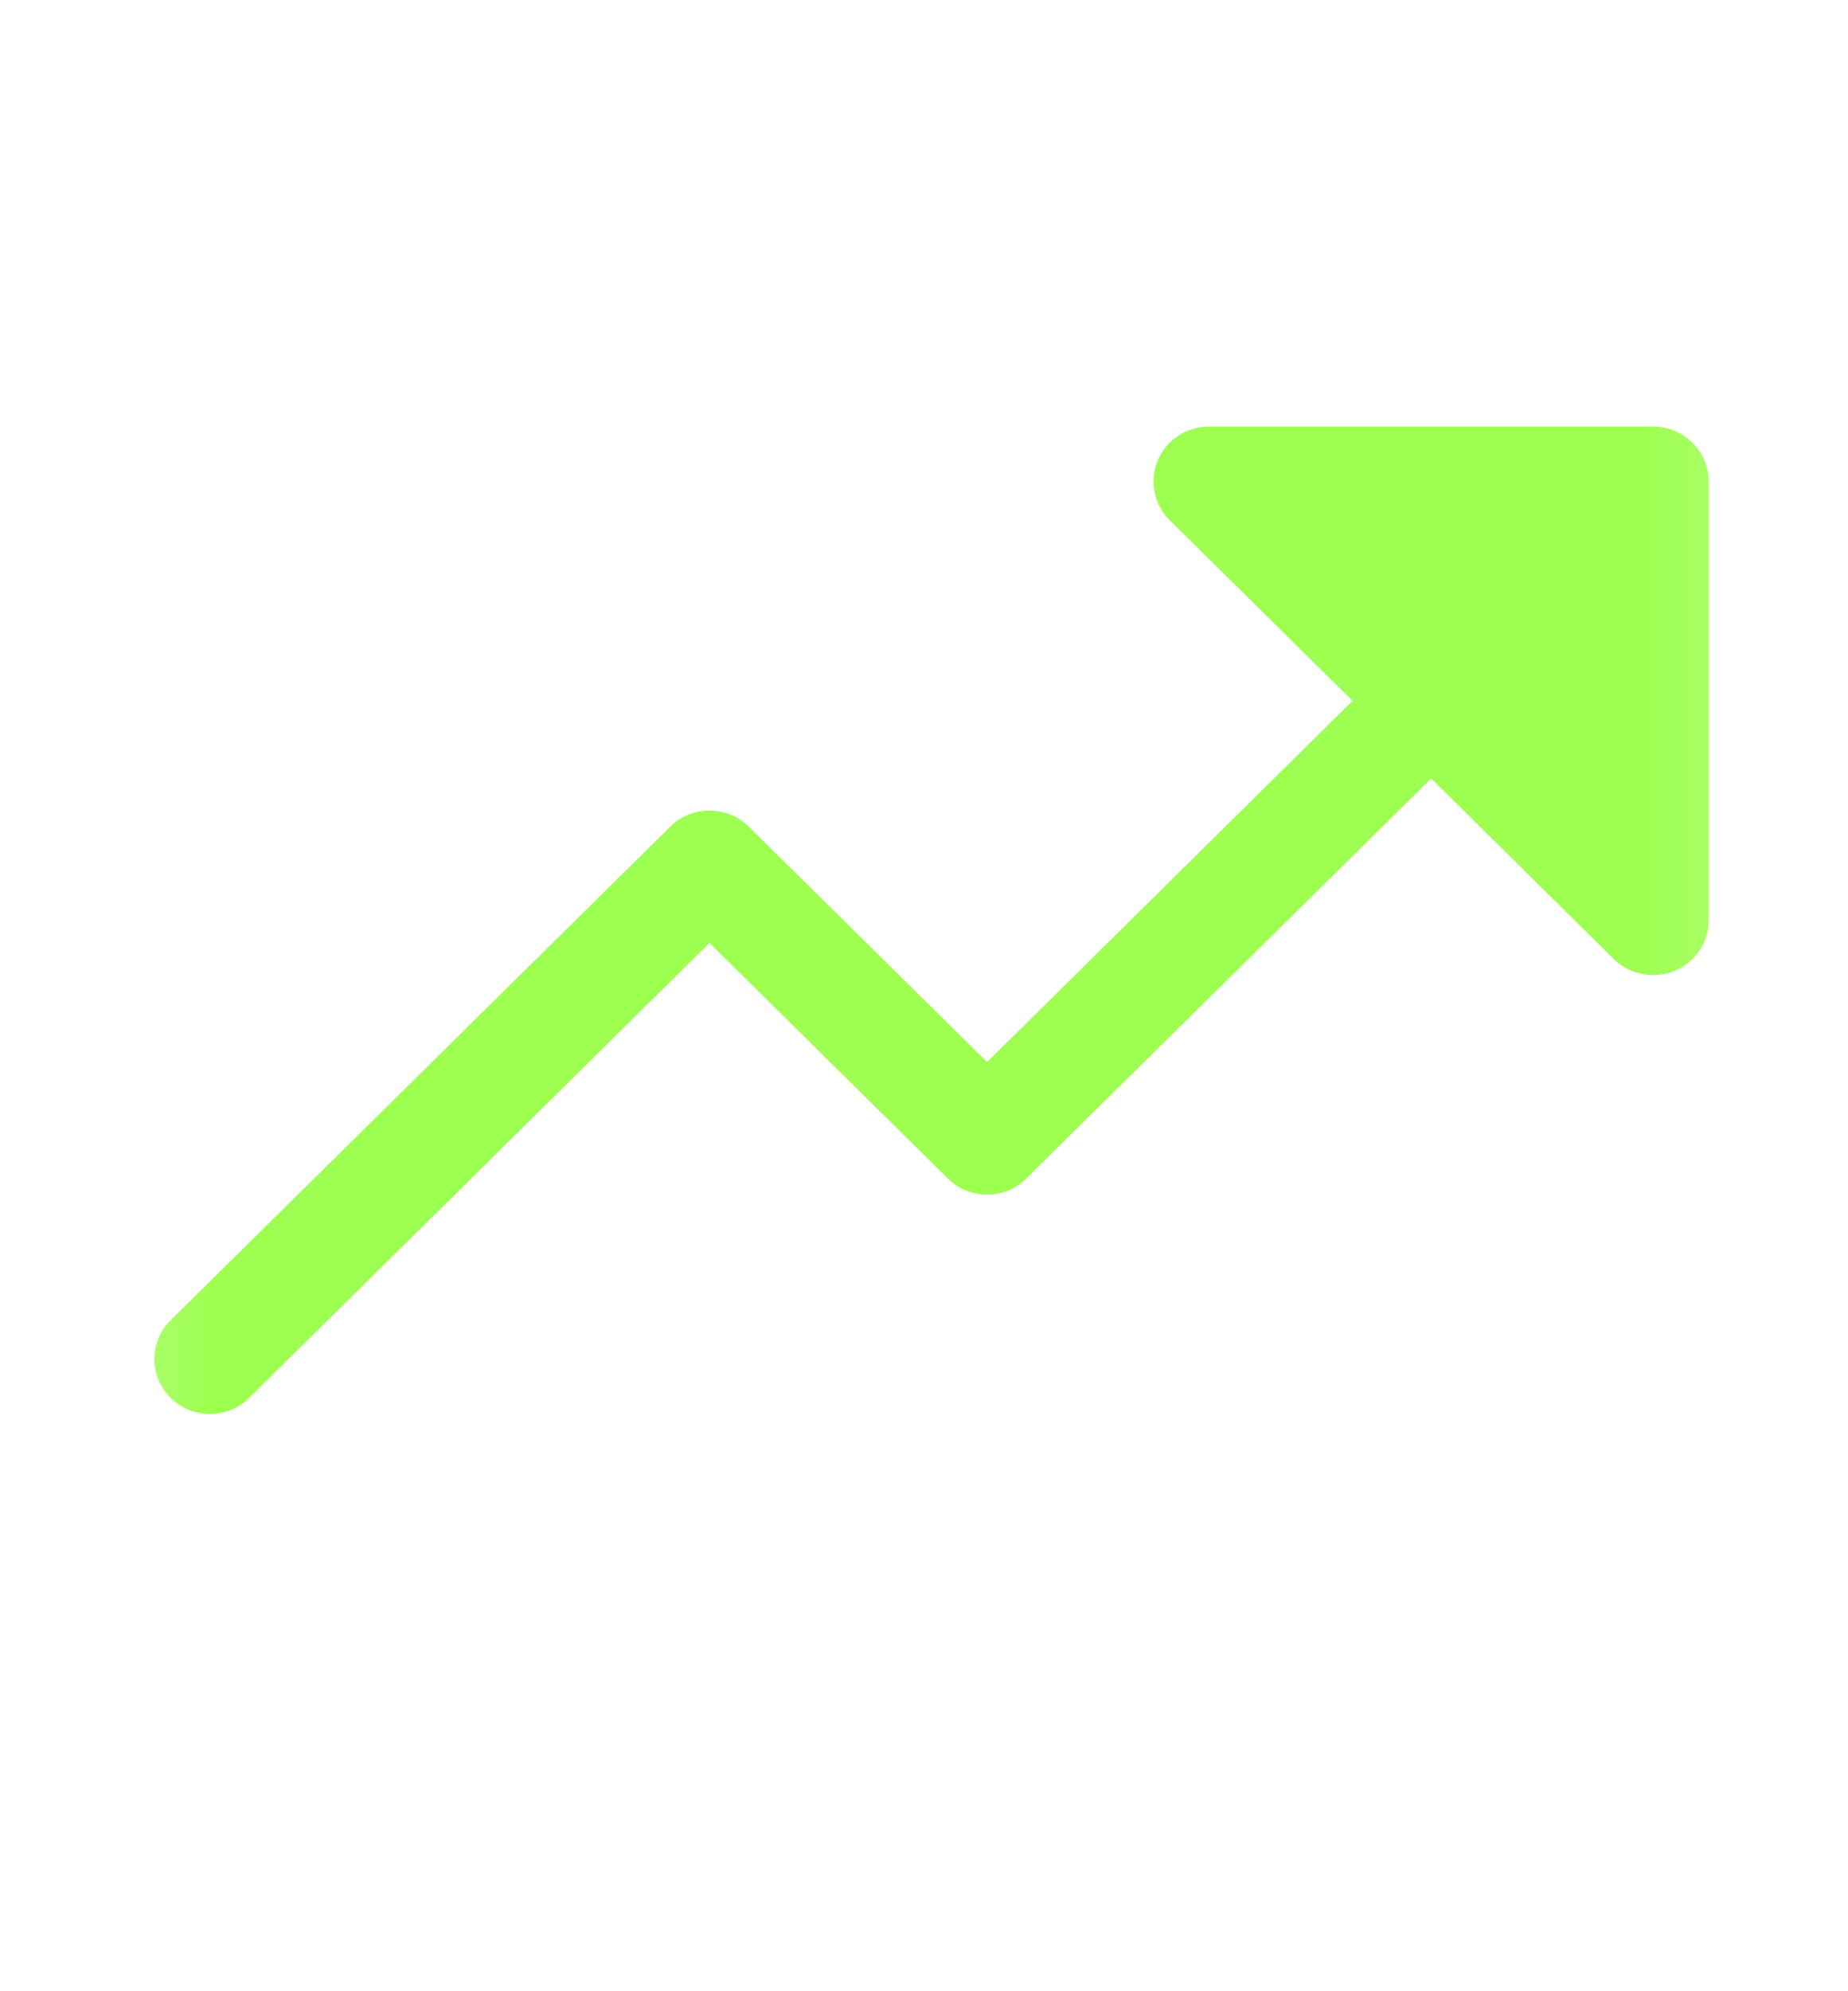 <svg width="13" height="14" viewBox="0 0 13 14" fill="none" xmlns="http://www.w3.org/2000/svg">
<mask id="mask0_11_2404" style="mask-type:luminance" maskUnits="userSpaceOnUse" x="0" y="0" width="13" height="14">
<path d="M12.787 0.685H0.291V13.027H12.787V0.685Z" fill="white"/>
</mask>
<g mask="url(#mask0_11_2404)">
<path d="M12.02 3.385V6.47C12.02 6.546 11.997 6.622 11.954 6.685C11.911 6.748 11.85 6.798 11.779 6.827C11.707 6.856 11.629 6.863 11.553 6.848C11.477 6.834 11.408 6.797 11.353 6.744L10.068 5.473L7.22 8.285C7.184 8.322 7.14 8.35 7.093 8.37C7.046 8.389 6.995 8.399 6.944 8.399C6.892 8.399 6.841 8.389 6.794 8.37C6.747 8.35 6.704 8.322 6.667 8.285L4.991 6.63L1.753 9.828C1.68 9.901 1.58 9.941 1.477 9.941C1.373 9.941 1.274 9.901 1.2 9.828C1.127 9.756 1.086 9.658 1.086 9.556C1.086 9.453 1.127 9.355 1.2 9.283L4.715 5.812C4.751 5.776 4.794 5.747 4.842 5.728C4.889 5.709 4.94 5.699 4.991 5.699C5.042 5.699 5.093 5.709 5.141 5.728C5.188 5.747 5.231 5.776 5.267 5.812L6.944 7.467L9.515 4.927L8.229 3.658C8.175 3.604 8.137 3.535 8.122 3.461C8.107 3.385 8.115 3.308 8.144 3.238C8.174 3.166 8.224 3.106 8.288 3.064C8.353 3.022 8.428 2.999 8.506 2.999H11.63C11.733 2.999 11.832 3.04 11.905 3.112C11.979 3.184 12.02 3.282 12.02 3.385Z" fill="#9DFF50"/>
</g>
</svg>
